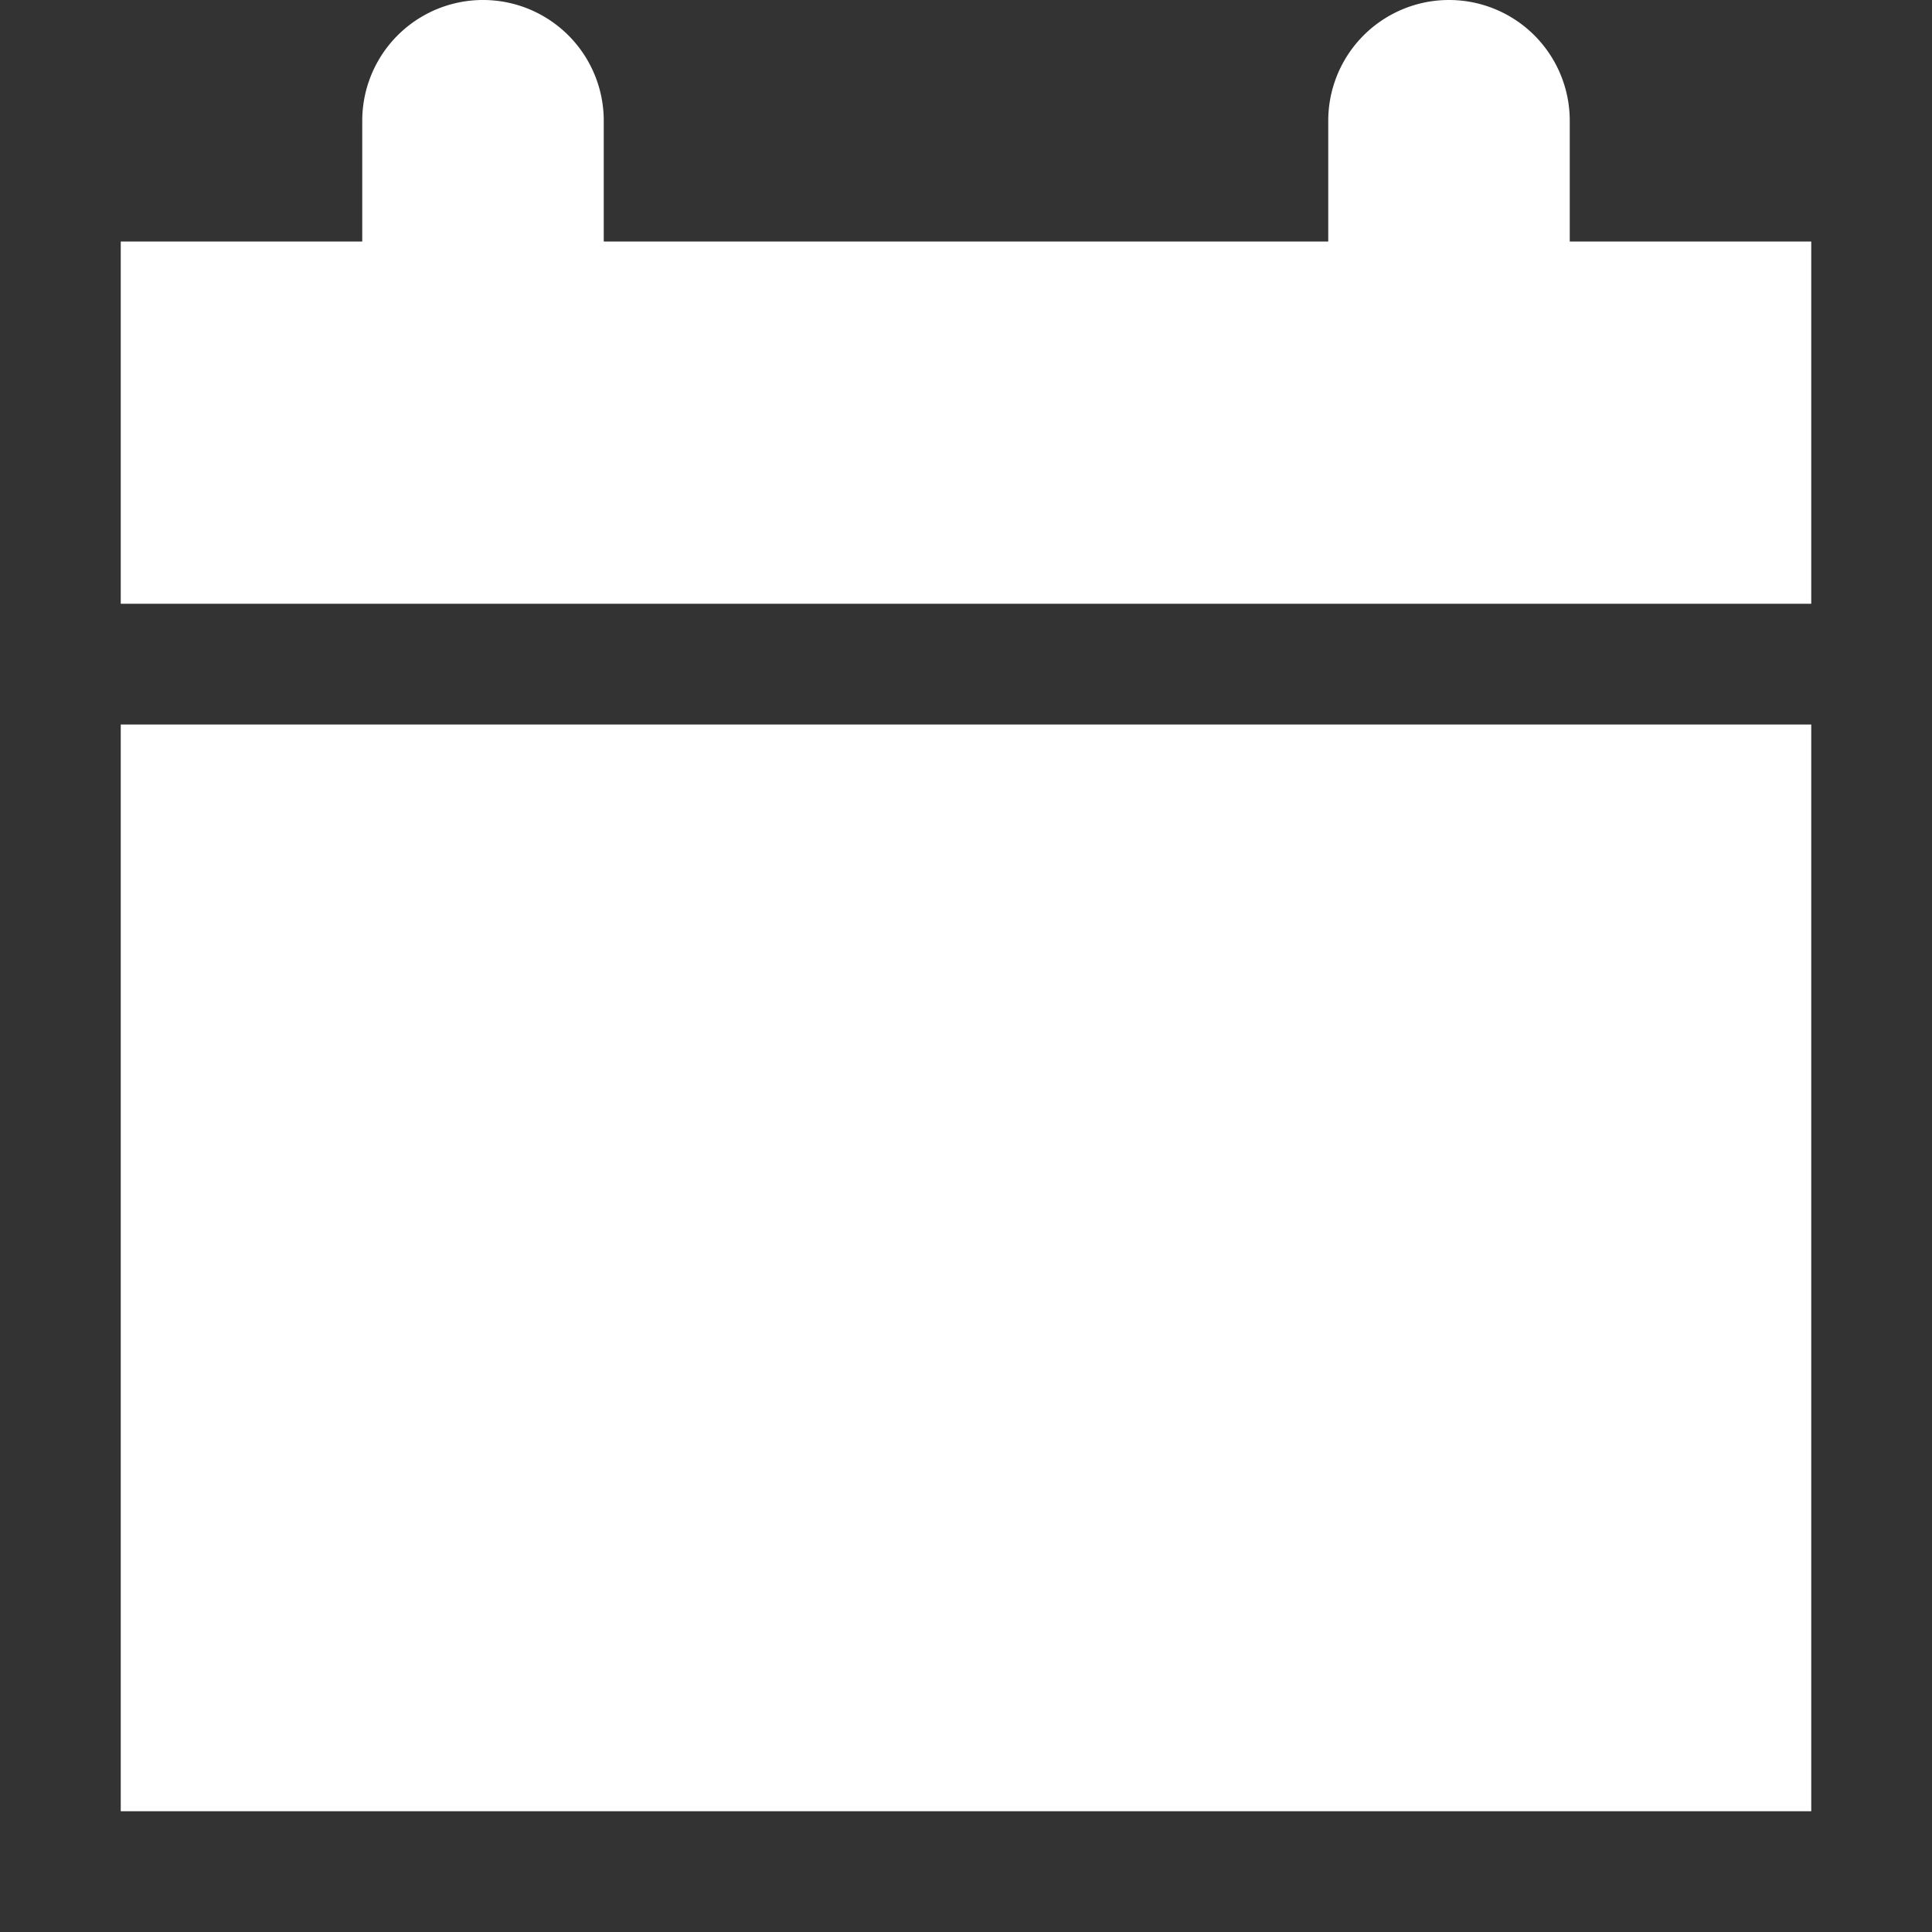 <svg height="32" id="calendar" fill="#fff" width="32" xmlns="http://www.w3.org/2000/svg"><rect width="100%" height="100%" fill="#333333" stroke="none"/><path d="M2 4h4V2a2 2 0 014 0v2h12V2a2 2 0 014 0v2h4v6H2m0 2h28v18H2"/></svg>